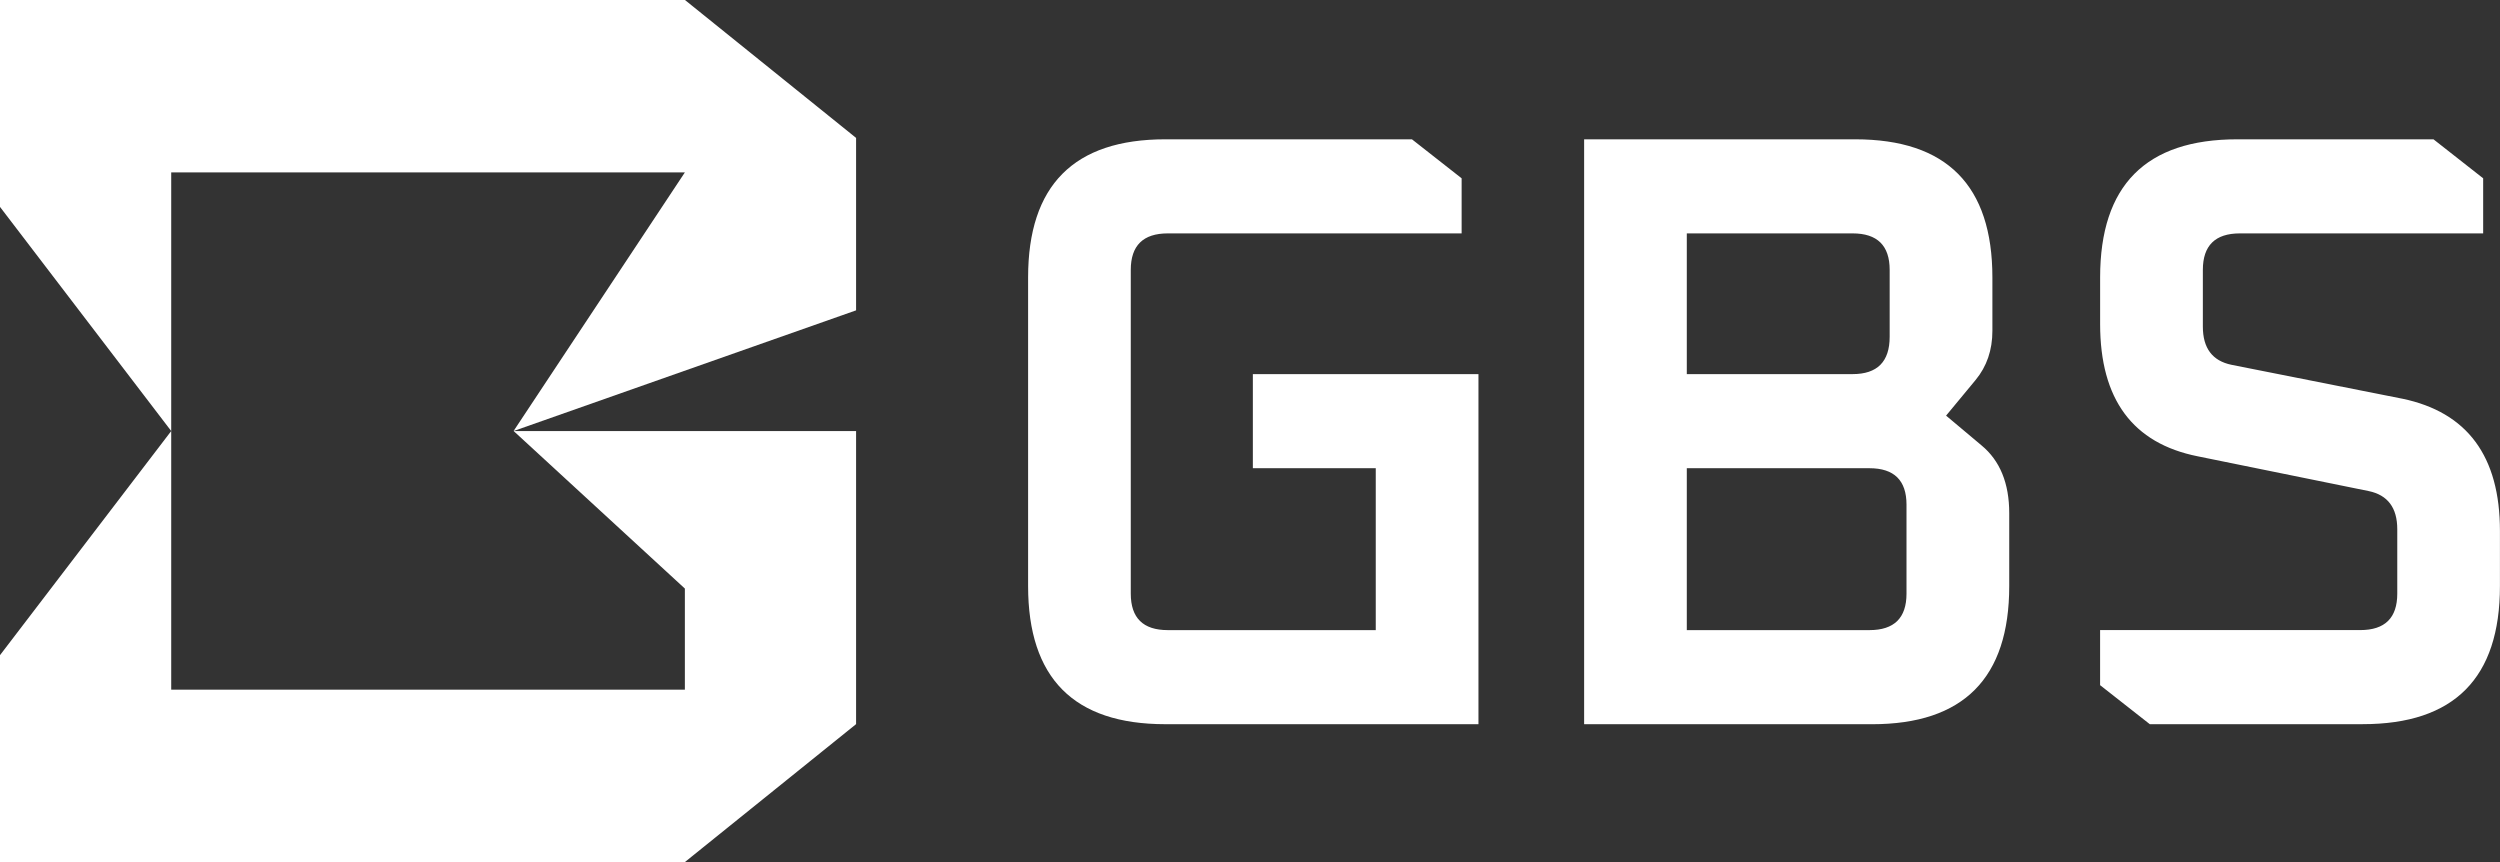 <svg width="261" height="90" viewBox="0 0 261 90" fill="none" xmlns="http://www.w3.org/2000/svg">
    <rect x="0" y="0" width="261" height="90" fill="#333333" stroke="none"/>
    <g clip-path="url(#clip0_536_1490)">
        <path d="M89.375 32.4V14.397L71.509 0H0V21.6L17.875 45V18H71.5L53.616 45L89.375 32.4ZM0 90H71.5L89.375 75.6V45H53.625L71.5 61.446V72H17.875V45L0 68.4V90Z" fill="white"/>
        <path d="M130.798 48.882H143.629V65.784H121.92C119.34 65.784 118.053 64.515 118.053 61.98V28.173C118.053 25.638 119.34 24.366 121.92 24.366H152.594V18.615L147.407 14.544H121.658C112.107 14.544 107.334 19.353 107.334 28.968V61.182C107.334 70.8 112.11 75.606 121.658 75.606H154.351V39.057H130.798V48.882ZM206.862 46.491L203.171 43.392L206.249 39.675C207.42 38.259 208.006 36.549 208.006 34.542V28.968C208.006 19.353 203.231 14.544 193.683 14.544H165.383V75.609H195.44C204.989 75.609 209.764 70.8 209.764 61.185V53.574C209.764 50.448 208.796 48.087 206.865 46.494L206.862 46.491ZM176.102 24.366H193.414C195.991 24.366 197.281 25.635 197.281 28.173V35.163C197.281 37.761 195.991 39.057 193.414 39.057H176.102V24.366ZM199.039 61.98C199.039 64.518 197.749 65.784 195.172 65.784H176.102V48.882H195.172C197.749 48.882 199.039 50.151 199.039 52.686V61.98ZM250.805 41.625L232.966 38.085C230.973 37.674 229.978 36.345 229.978 34.104V28.173C229.978 25.638 231.265 24.366 233.845 24.366H259.242V18.615L254.056 14.544H233.577C224.025 14.544 219.253 19.353 219.253 28.968V33.834C219.253 41.682 222.649 46.284 229.448 47.64L247.287 51.267C249.277 51.681 250.275 53.007 250.275 55.251V61.977C250.275 64.515 248.985 65.781 246.408 65.781H219.25V71.532L224.437 75.603H246.67C256.218 75.603 260.994 70.794 260.994 61.179V55.428C260.994 47.64 257.595 43.038 250.799 41.622L250.805 41.625Z" fill="white"/>
    </g>
    <defs>
        <clipPath id="clip0_536_1490">
            <rect width="261" height="90" fill="white"/>
        </clipPath>
    </defs>
</svg>
